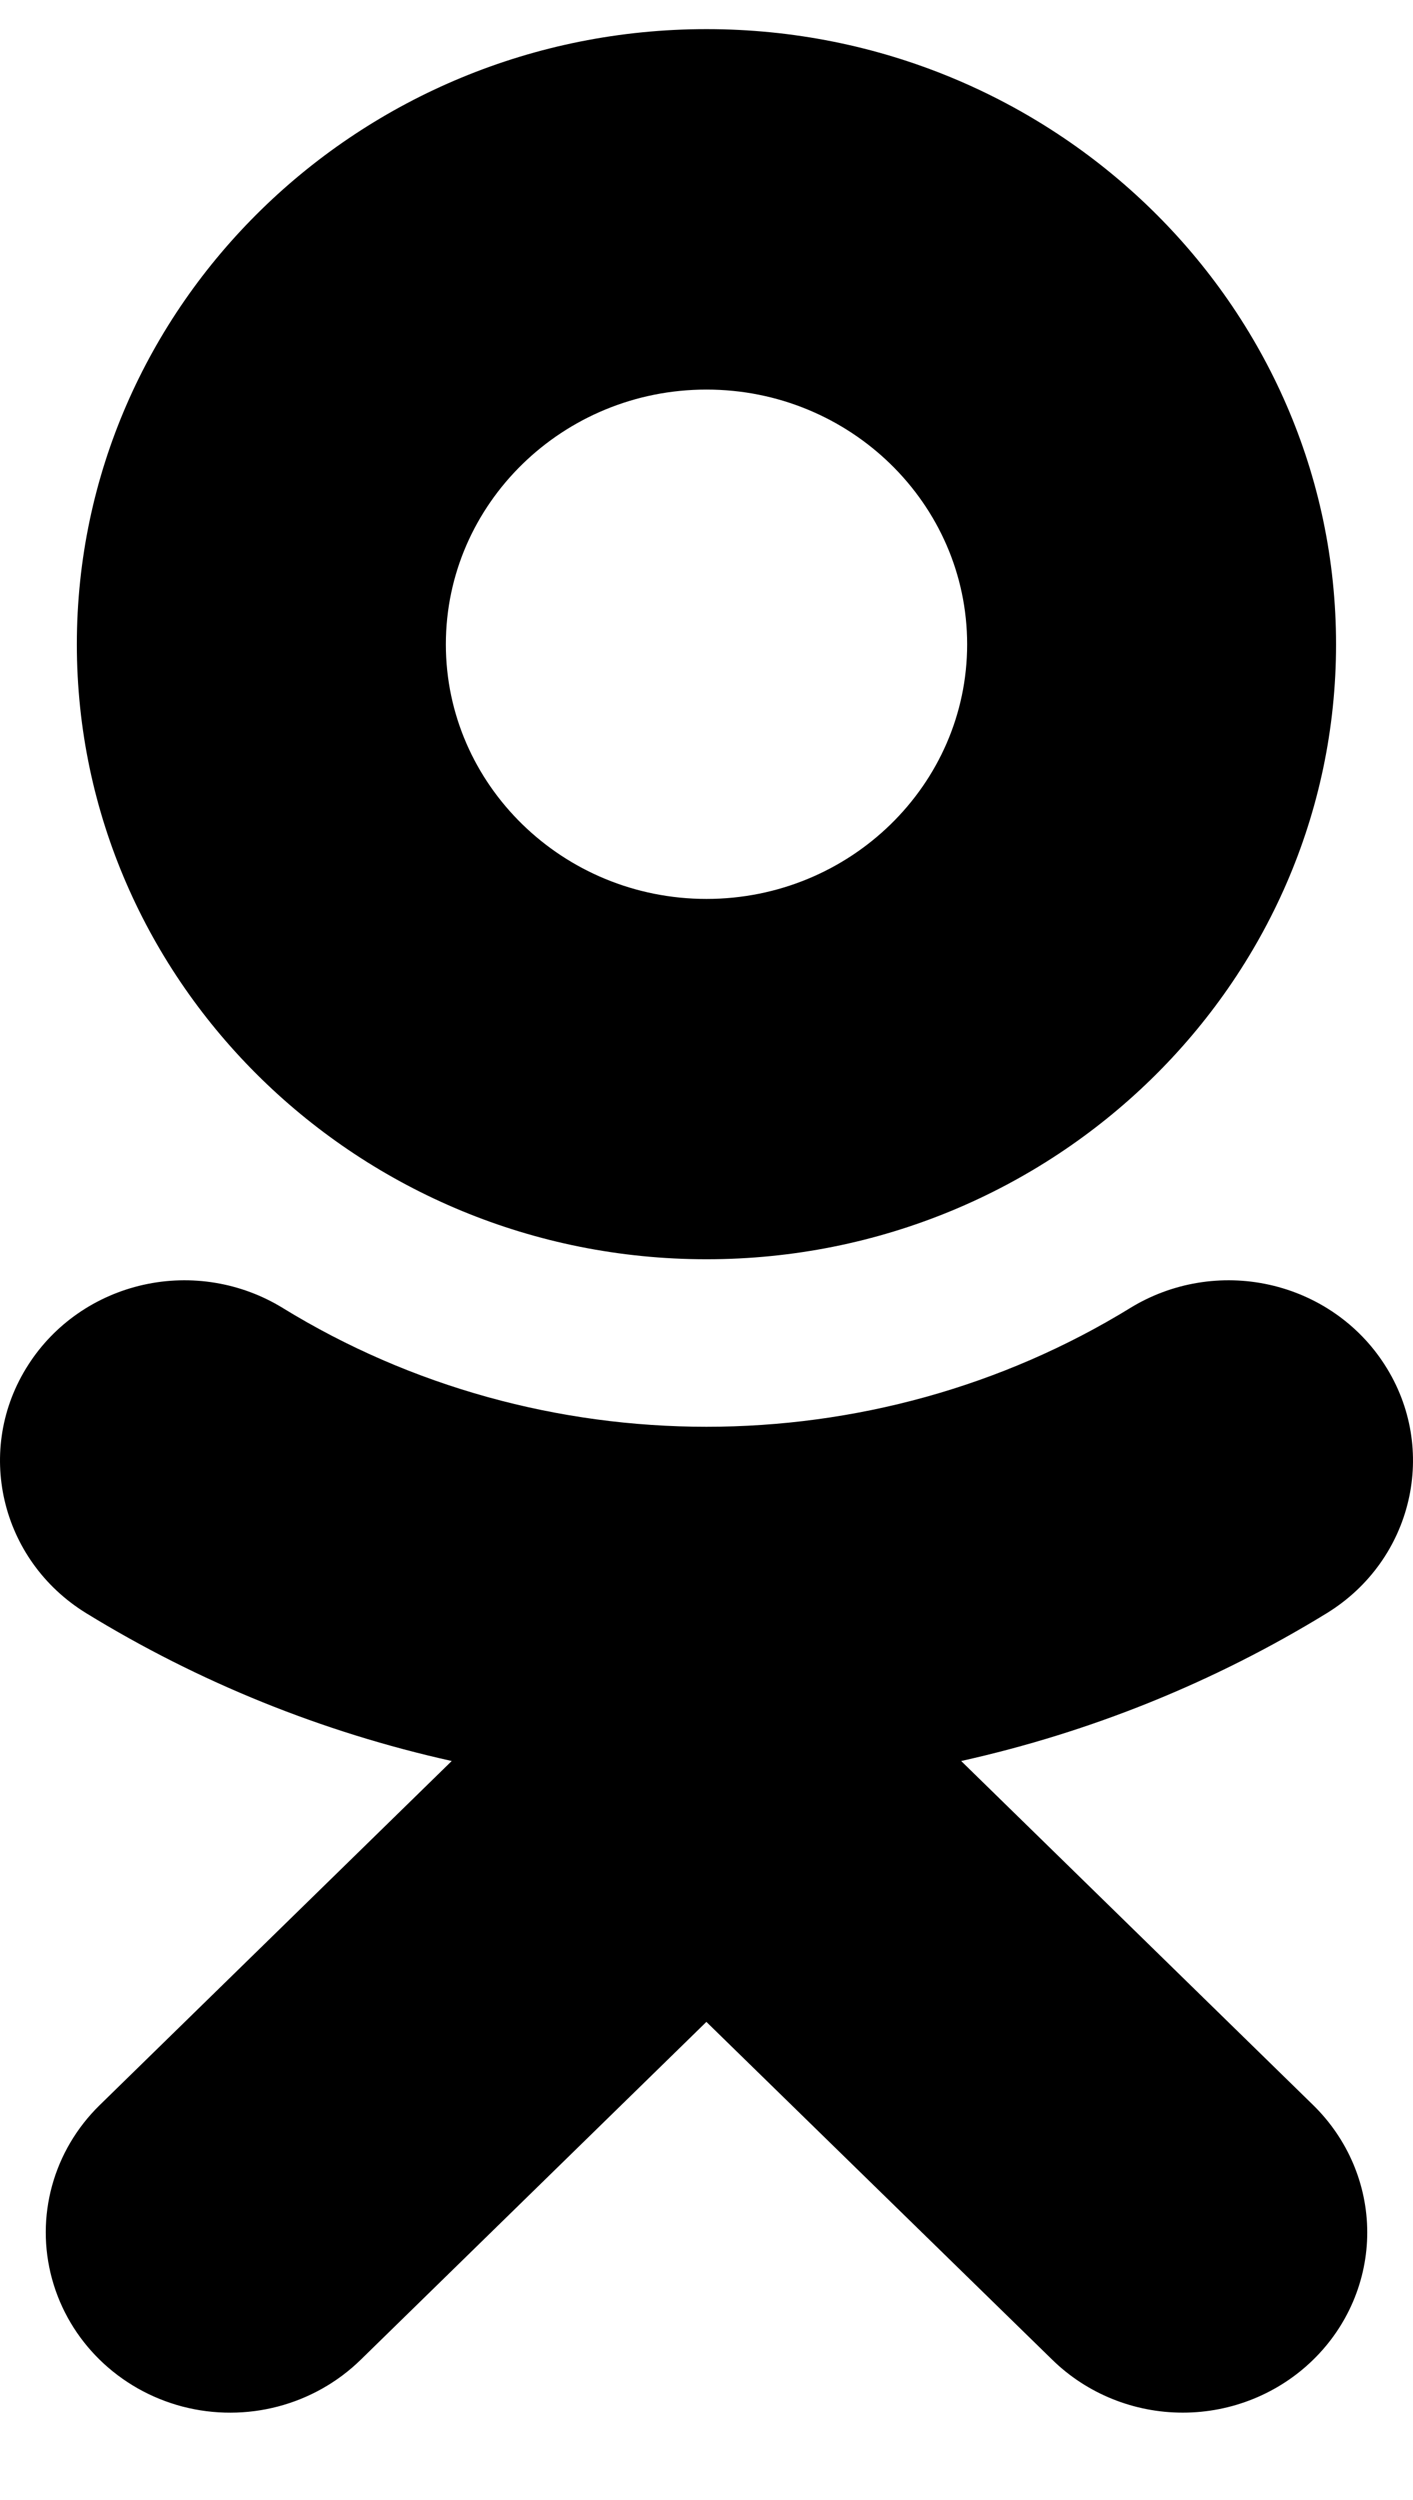 <svg width="13" height="23" viewBox="0 0 13 23" fill="none" xmlns="http://www.w3.org/2000/svg">
<path fill-rule="evenodd" clip-rule="evenodd" d="M6.5 11.585C9.694 11.585 12.292 9.047 12.292 5.928C12.292 2.806 9.695 0.268 6.5 0.268C3.306 0.268 0.707 2.806 0.707 5.928C0.707 9.047 3.306 11.585 6.5 11.585ZM6.5 3.584C7.822 3.584 8.898 4.635 8.898 5.928C8.898 7.219 7.822 8.27 6.5 8.27C5.178 8.27 4.102 7.219 4.102 5.928C4.102 4.635 5.178 3.584 6.5 3.584ZM12.739 12.555C13.238 13.329 13 14.353 12.207 14.841C11.172 15.476 10.035 15.936 8.843 16.201L12.081 19.366C12.399 19.677 12.579 20.098 12.579 20.538C12.579 20.978 12.399 21.4 12.081 21.71C11.763 22.021 11.331 22.196 10.882 22.196C10.432 22.196 10 22.021 9.682 21.71L6.499 18.601L3.318 21.71C2.889 22.129 2.265 22.293 1.679 22.14C1.093 21.986 0.636 21.539 0.479 20.967C0.322 20.395 0.489 19.785 0.918 19.366L4.156 16.201C2.964 15.936 1.827 15.476 0.793 14.841C-5.35743e-05 14.353 -0.238 13.329 0.261 12.555C0.5 12.182 0.881 11.918 1.32 11.82C1.759 11.722 2.22 11.799 2.601 12.033C4.972 13.49 8.026 13.491 10.399 12.033C10.78 11.799 11.241 11.722 11.68 11.82C12.119 11.918 12.5 12.182 12.739 12.555Z" fill="black"/>
</svg>
